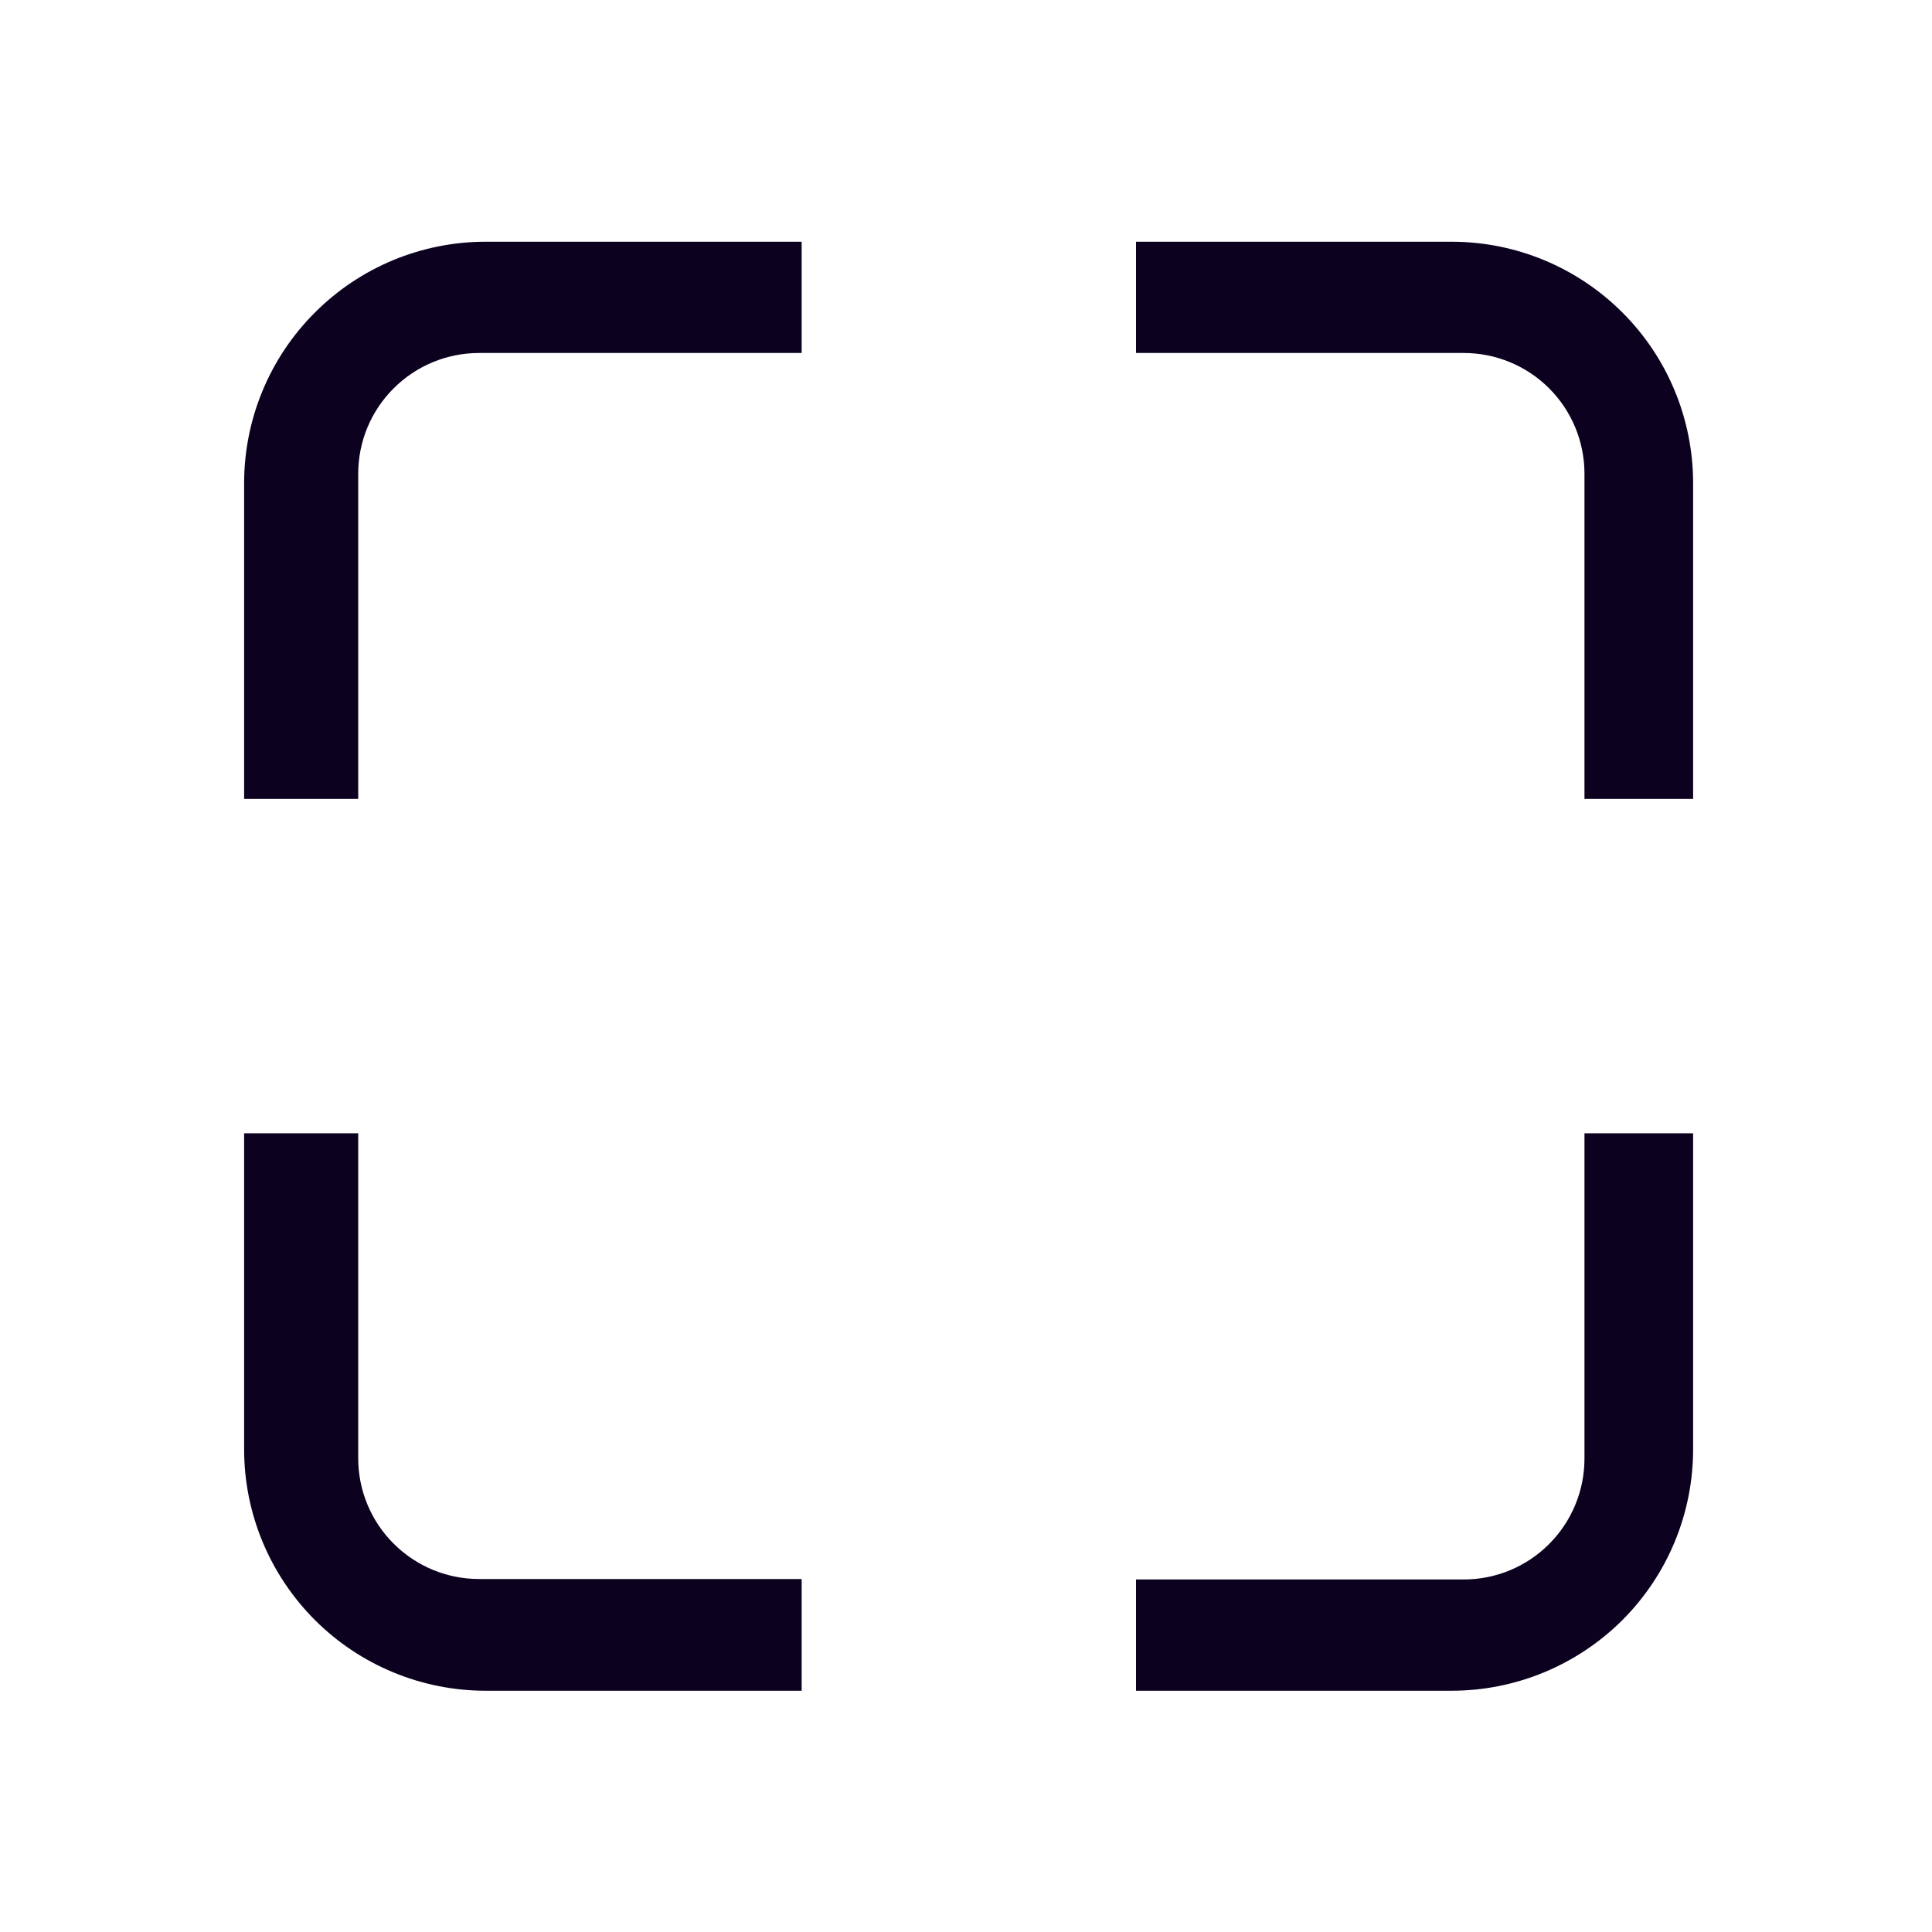 <svg width="17" height="17" viewBox="0 0 17 17" fill="none" xmlns="http://www.w3.org/2000/svg">
<g clip-path="url(#clip0_4488_69653)">
<path d="M12.773 14.877H9.996V13.898H12.88C13.162 13.898 13.432 13.786 13.631 13.586C13.83 13.387 13.942 13.117 13.942 12.835V9.972H14.898V12.752C14.898 13.316 14.675 13.856 14.276 14.255C13.877 14.653 13.337 14.877 12.773 14.877ZM7.054 14.877H4.273C3.71 14.877 3.169 14.653 2.771 14.255C2.372 13.856 2.148 13.316 2.148 12.752V9.972H3.152V12.832C3.152 13.114 3.264 13.384 3.464 13.583C3.663 13.782 3.933 13.894 4.215 13.894H7.054V14.877ZM14.898 7.03H13.942V4.168C13.942 3.886 13.83 3.616 13.631 3.417C13.432 3.218 13.162 3.106 12.88 3.106H9.996V2.127H12.773C13.337 2.127 13.877 2.351 14.276 2.75C14.675 3.148 14.898 3.689 14.898 4.252V7.028V7.03ZM3.15 7.03H2.148V4.252C2.148 3.689 2.372 3.148 2.771 2.75C3.169 2.351 3.71 2.127 4.273 2.127H7.054V3.106H4.215C3.933 3.106 3.663 3.218 3.464 3.417C3.264 3.616 3.152 3.886 3.152 4.168V7.028L3.15 7.03Z" fill="#0C011F"/>
</g>
<defs>
<clipPath id="clip0_4488_69653">
<rect width="17" height="17" fill="white"/>
</clipPath>
</defs>
</svg>
